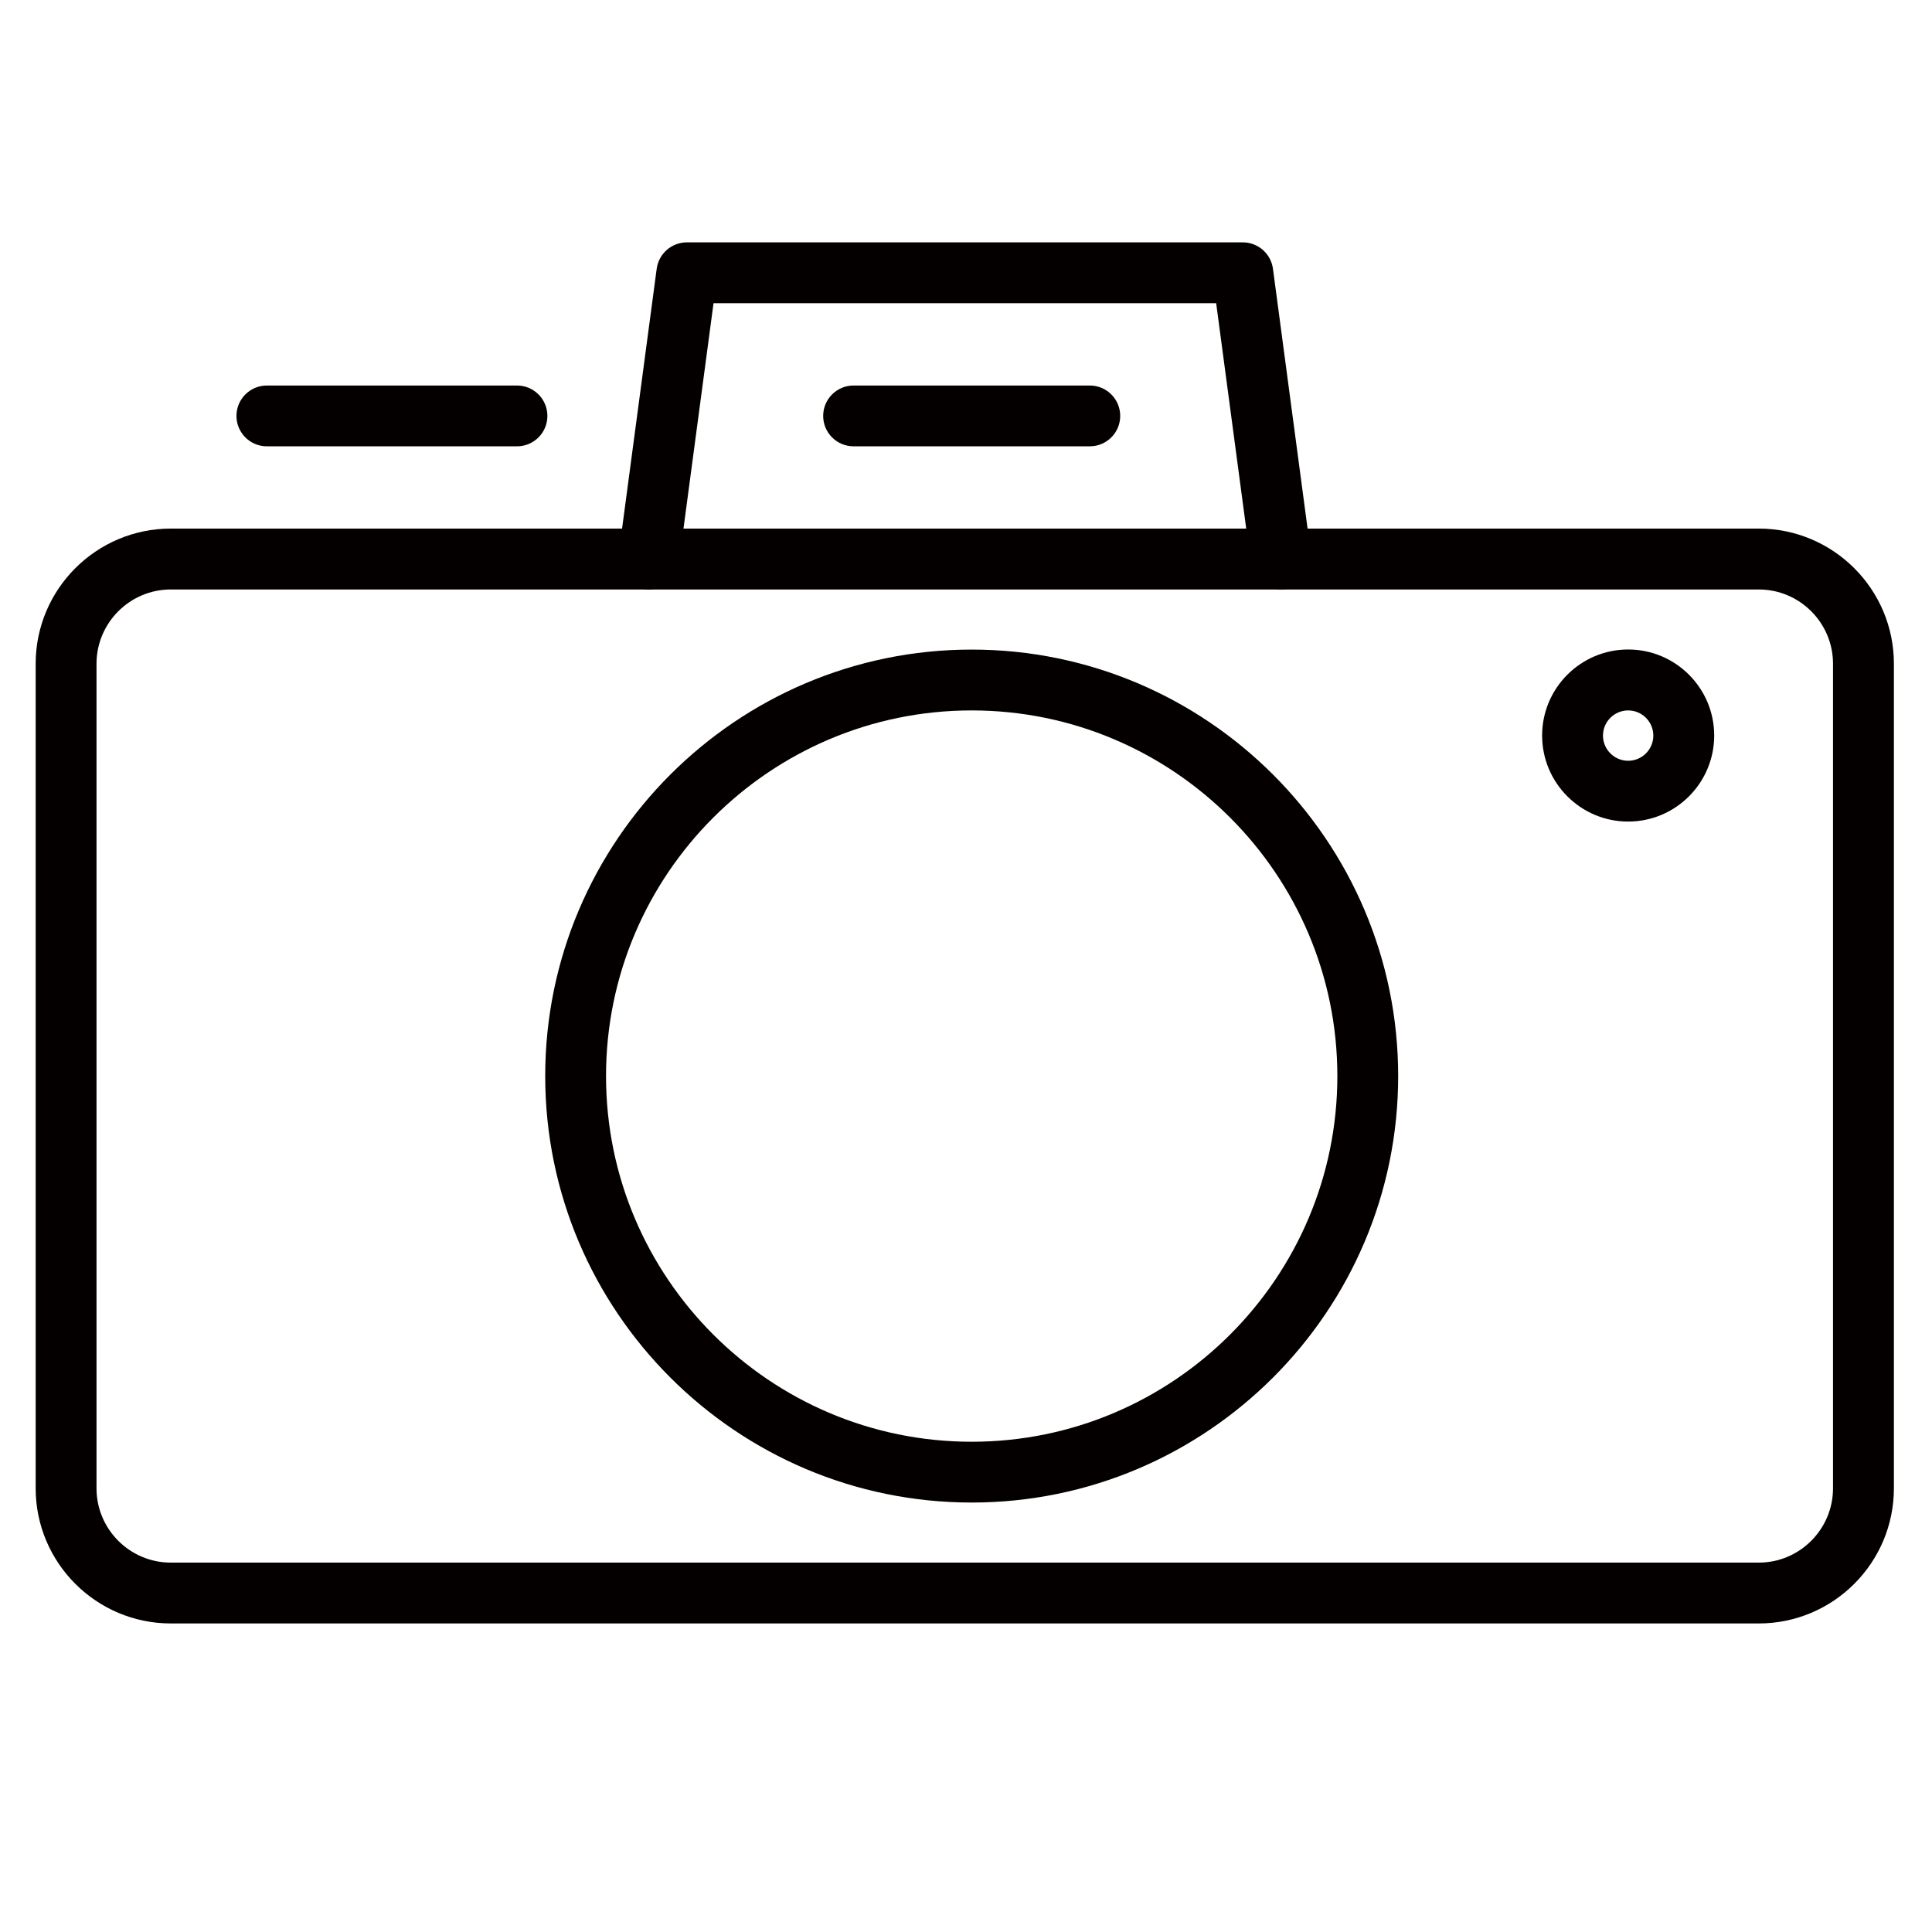 <?xml version="1.0" encoding="UTF-8"?>
<svg id="_レイヤー_1" data-name="レイヤー_1" xmlns="http://www.w3.org/2000/svg" version="1.1" viewBox="0 0 850.39 850.39">
  <!-- Generator: Adobe Illustrator 29.8.2, SVG Export Plug-In . SVG Version: 2.1.1 Build 3)  -->
  <path d="M716.65,361.62c-20.88,0-37.87-16.98-37.87-37.87s16.98-37.87,37.87-37.87,37.87,16.98,37.87,37.87-16.98,37.87-37.87,37.87ZM716.65,312.7c-6.12,0-11.08,4.98-11.08,11.08s4.98,11.08,11.08,11.08,11.08-4.98,11.08-11.08-4.98-11.08-11.08-11.08Z" style="fill: #040000;"/>
  <g>
    <path d="M774.12,714.58H75.19c-32.8,0-59.49-26.68-59.49-59.49v-362.94c0-32.8,26.68-59.49,59.49-59.49h698.94c32.8,0,59.49,26.68,59.49,59.49v362.94c0,32.8-26.68,59.49-59.49,59.49h0ZM75.18,259.46c-18.02,0-32.7,14.68-32.7,32.7v362.94c0,18.04,14.68,32.7,32.7,32.7h698.94c18.02,0,32.7-14.68,32.7-32.7v-362.94c0-18.04-14.68-32.7-32.7-32.7H75.18Z" style="fill: #040000;"/>
    <path d="M285.54,259.46c-.59,0-1.19-.04-1.78-.13-7.33-.97-12.47-7.71-11.5-15.04l16.79-125.98c.89-6.65,6.56-11.63,13.28-11.63h244.7c6.71,0,12.39,4.98,13.28,11.63l16.79,125.98c.97,7.33-4.17,14.06-11.5,15.04-7.33.97-14.06-4.17-15.04-11.5l-15.25-114.38h-221.24l-15.25,114.38c-.89,6.73-6.65,11.63-13.26,11.63h-.04Z" style="fill: #040000;"/>
    <path d="M479.69,196.45h-103.98c-7.39,0-13.38-5.99-13.38-13.38s5.99-13.38,13.38-13.38h103.98c7.39,0,13.38,5.99,13.38,13.38s-5.99,13.38-13.38,13.38Z" style="fill: #040000;"/>
    <path d="M427.7,661.36c-103.51,0-187.72-84.22-187.72-187.72s84.22-187.72,187.72-187.72,187.72,84.22,187.72,187.72-84.22,187.72-187.72,187.72ZM427.7,312.7c-88.75,0-160.95,72.19-160.95,160.95s72.19,160.95,160.95,160.95,160.95-72.19,160.95-160.95-72.19-160.95-160.95-160.95Z" style="fill: #040000;"/>
    <path d="M227.56,196.45h-110.1c-7.39,0-13.38-5.99-13.38-13.38s5.99-13.38,13.38-13.38h110.1c7.39,0,13.38,5.99,13.38,13.38s-5.99,13.38-13.38,13.38Z" style="fill: #040000;"/>
  </g>
</svg>